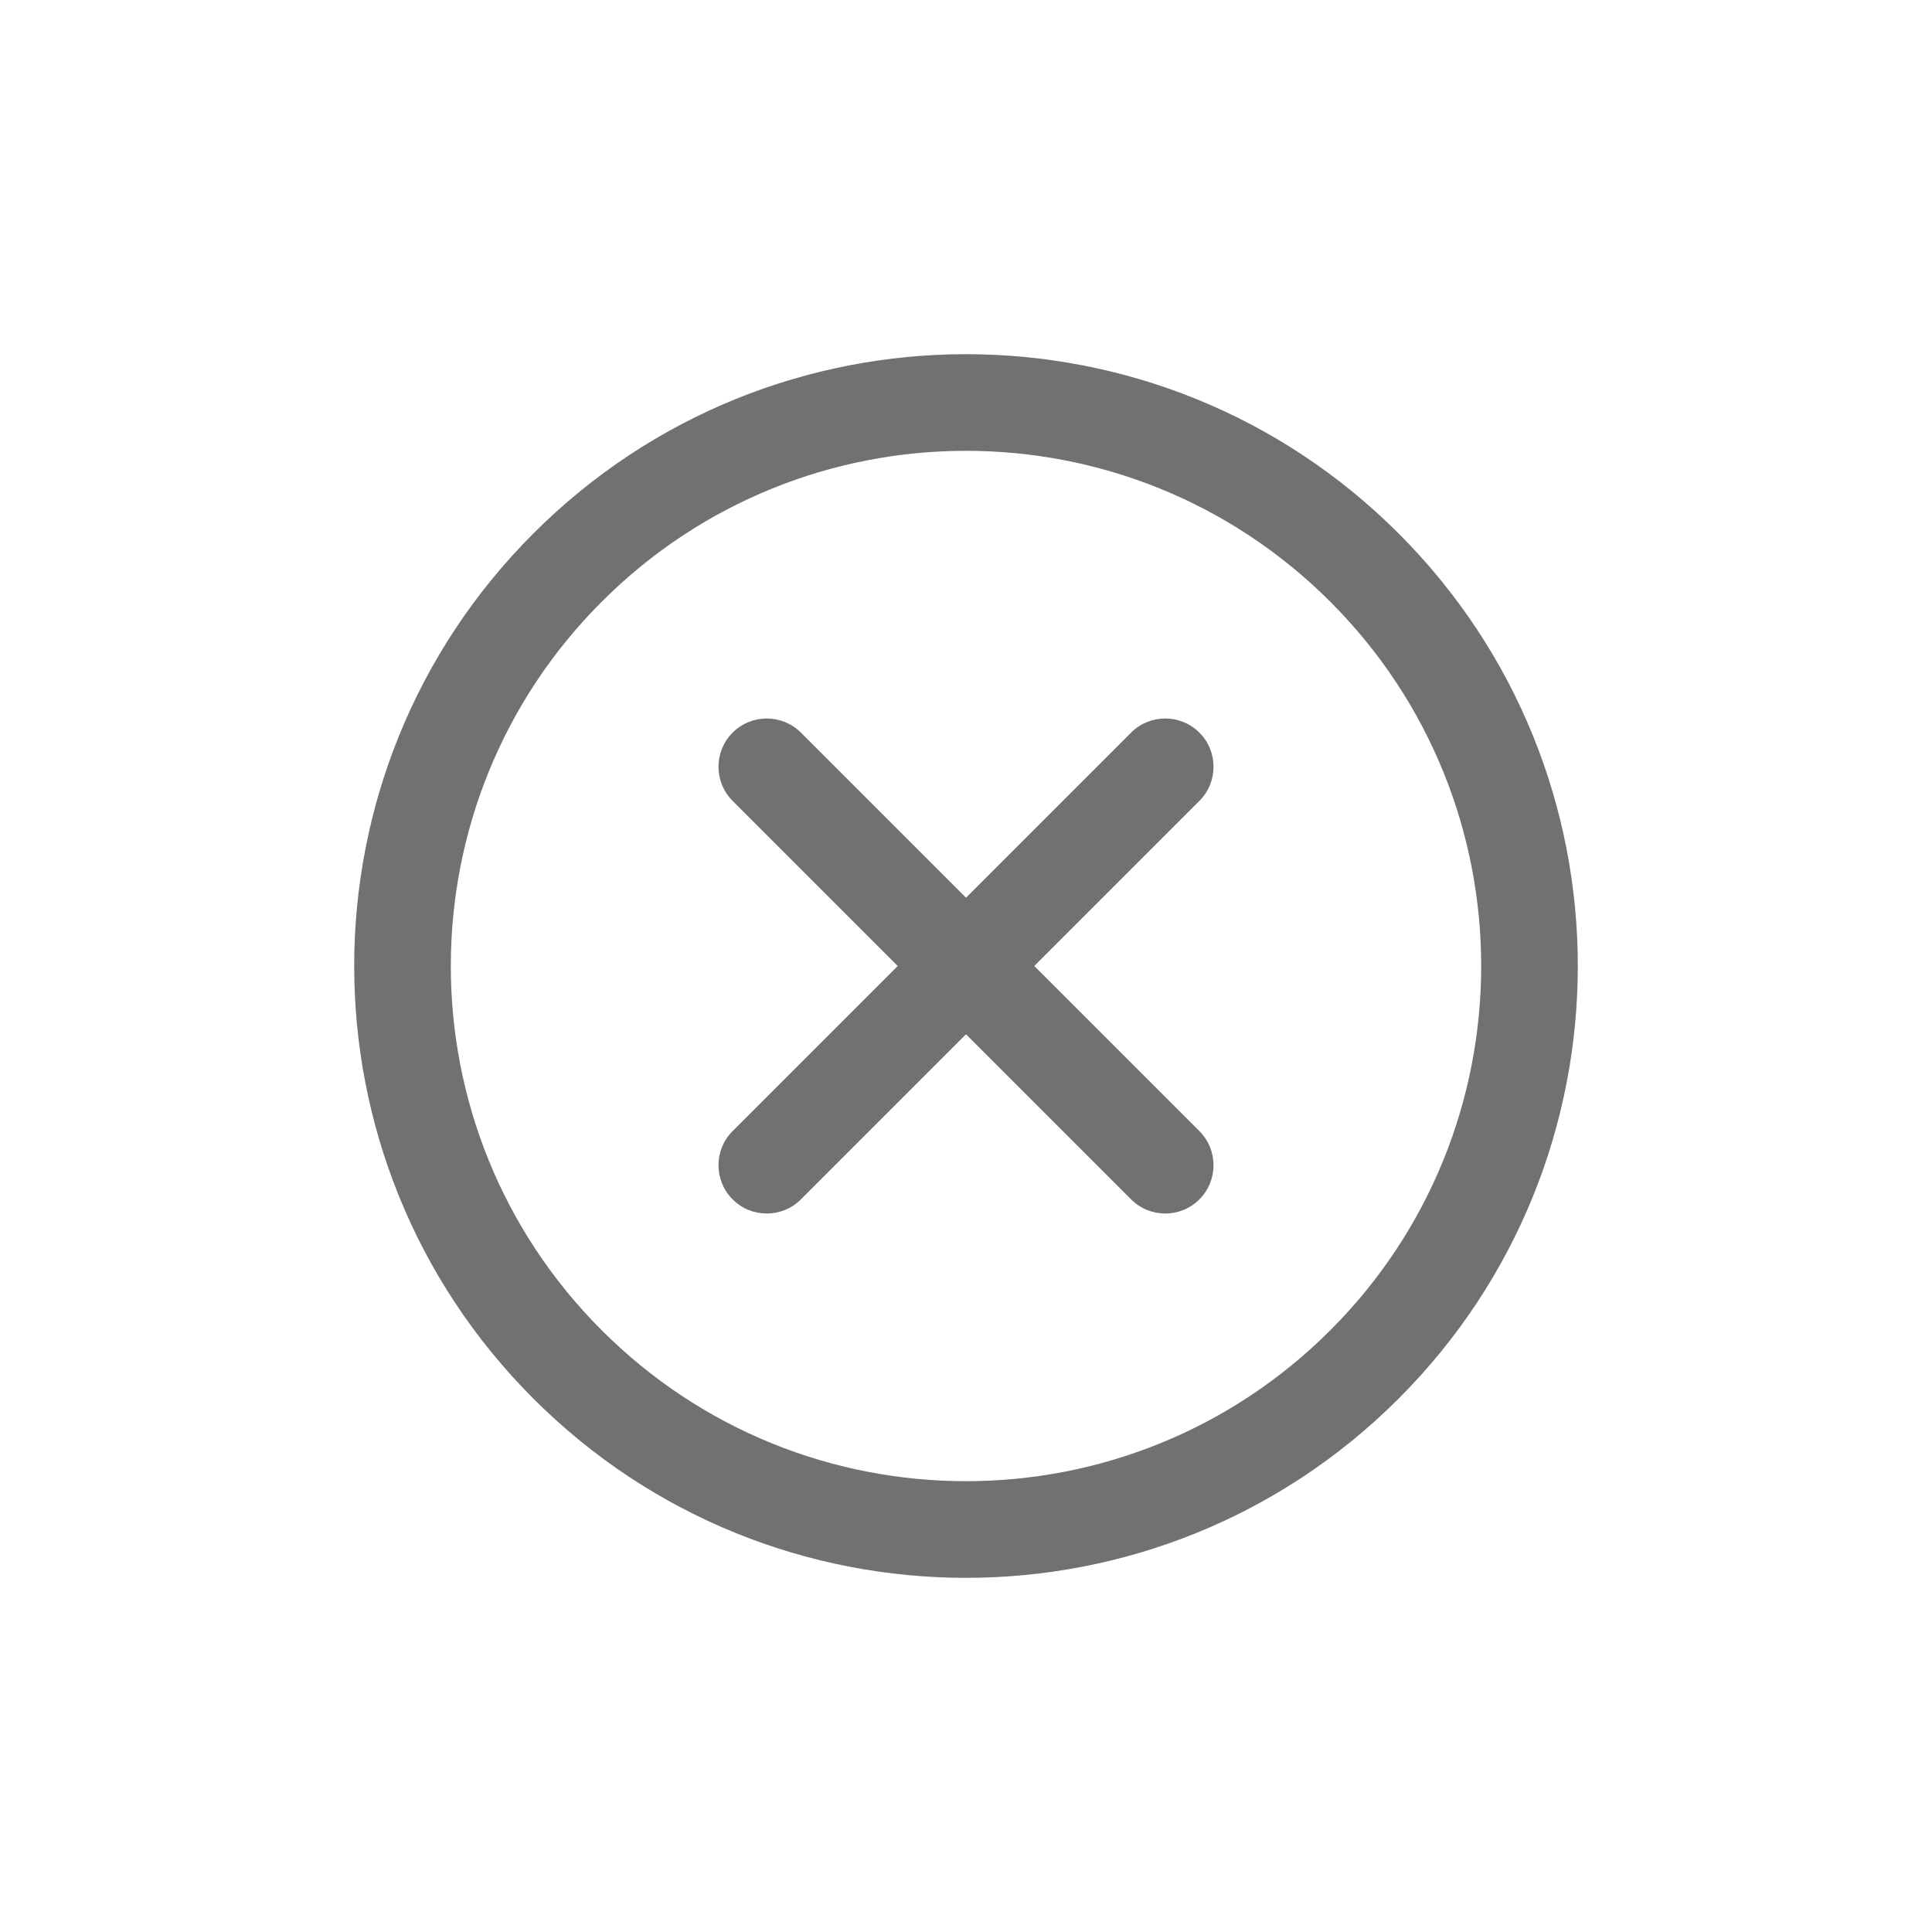<svg width="20" height="20" viewBox="0 0 20 20" fill="none" xmlns="http://www.w3.org/2000/svg">
<path fill-rule="evenodd" clip-rule="evenodd" d="M7.584 7.584C7.779 7.389 8.096 7.389 8.291 7.584L12.416 11.709C12.611 11.904 12.611 12.221 12.416 12.416C12.221 12.611 11.904 12.611 11.709 12.416L7.584 8.291C7.389 8.096 7.389 7.779 7.584 7.584Z" fill="#717171"/>
<path fill-rule="evenodd" clip-rule="evenodd" d="M12.416 7.584C12.611 7.779 12.611 8.096 12.416 8.291L8.291 12.416C8.096 12.611 7.779 12.611 7.584 12.416C7.389 12.221 7.389 11.904 7.584 11.709L11.709 7.584C11.904 7.389 12.221 7.389 12.416 7.584Z" fill="#717171"/>
<path fill-rule="evenodd" clip-rule="evenodd" d="M5.522 5.522C7.995 3.048 12.005 3.048 14.478 5.522C16.952 7.995 16.952 12.005 14.478 14.479C12.005 16.952 7.995 16.952 5.522 14.479C3.048 12.005 3.048 7.995 5.522 5.522ZM13.771 6.229C11.688 4.146 8.312 4.146 6.229 6.229C4.146 8.312 4.146 11.689 6.229 13.771C8.312 15.854 11.688 15.854 13.771 13.771C15.854 11.689 15.854 8.312 13.771 6.229Z" fill="#717171"/>
</svg>
